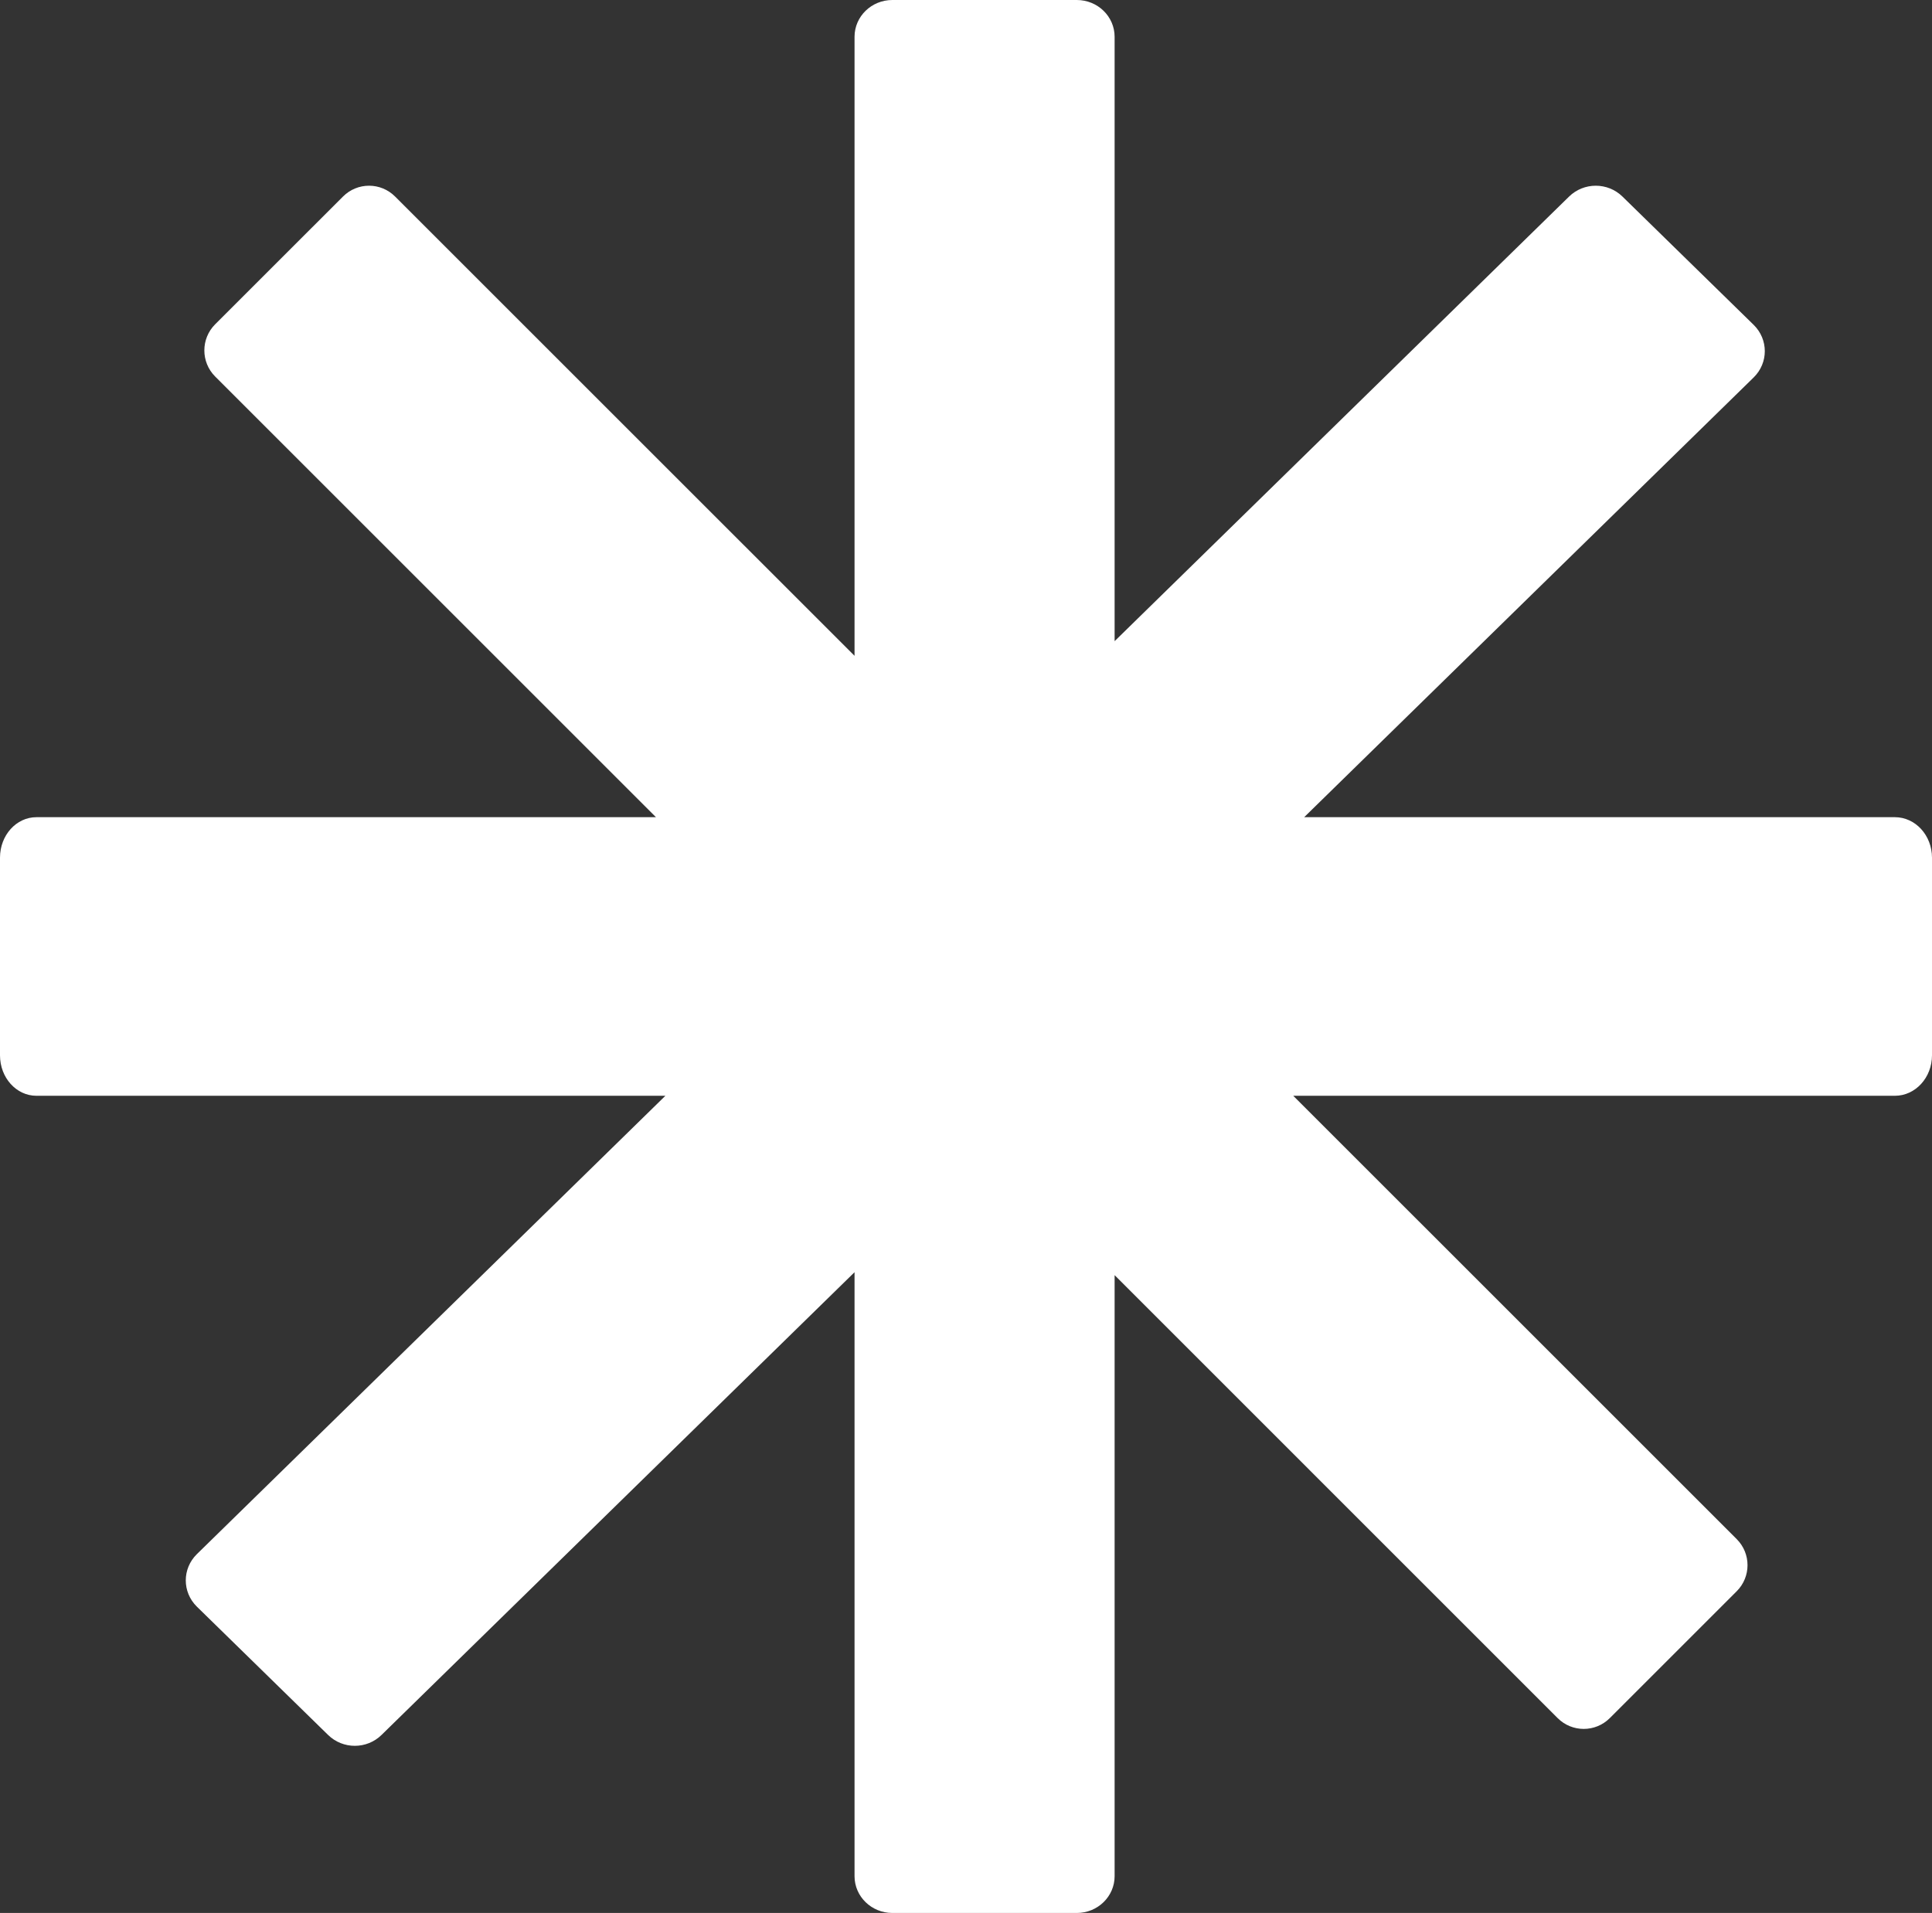 <svg width="104" height="103" viewBox="0 0 104 103" fill="none" xmlns="http://www.w3.org/2000/svg">
<rect x="0" y="0" width="104" height="103" fill="#333333" stroke="none"/>
<path fill-rule="evenodd" clip-rule="evenodd" d="M57.964 0H48.036C46.911 0 46 0.887 46 1.982V35.311L21.27 10.584C20.493 9.805 19.239 9.805 18.462 10.584L11.583 17.46C10.806 18.238 10.806 19.496 11.583 20.274L35.311 44H1.961C0.876 44 3.76999e-06 44.974 3.76999e-06 46.179V56.821C3.76999e-06 58.026 0.876 59 1.961 59H35.818L10.598 83.679C9.801 84.461 9.801 85.724 10.598 86.507L17.659 93.413C18.456 94.196 19.743 94.196 20.54 93.413L46 68.5V101.018C46 102.113 46.911 103 48.036 103H57.964C59.089 103 60 102.113 60 101.018V68.658L83.851 92.51C84.625 93.283 85.88 93.283 86.654 92.51L93.489 85.675C94.263 84.901 94.263 83.646 93.489 82.872L69.616 59H102.003C103.106 59 104 58.023 104 56.819V46.181C104 44.977 103.106 44 102.003 44H70.204L94.402 20.321C95.199 19.539 95.199 18.276 94.402 17.493L87.341 10.587C86.544 9.804 85.257 9.804 84.46 10.587L60 34.522V1.982C60 0.887 59.089 0 57.964 0Z" fill="white"/>
</svg>
